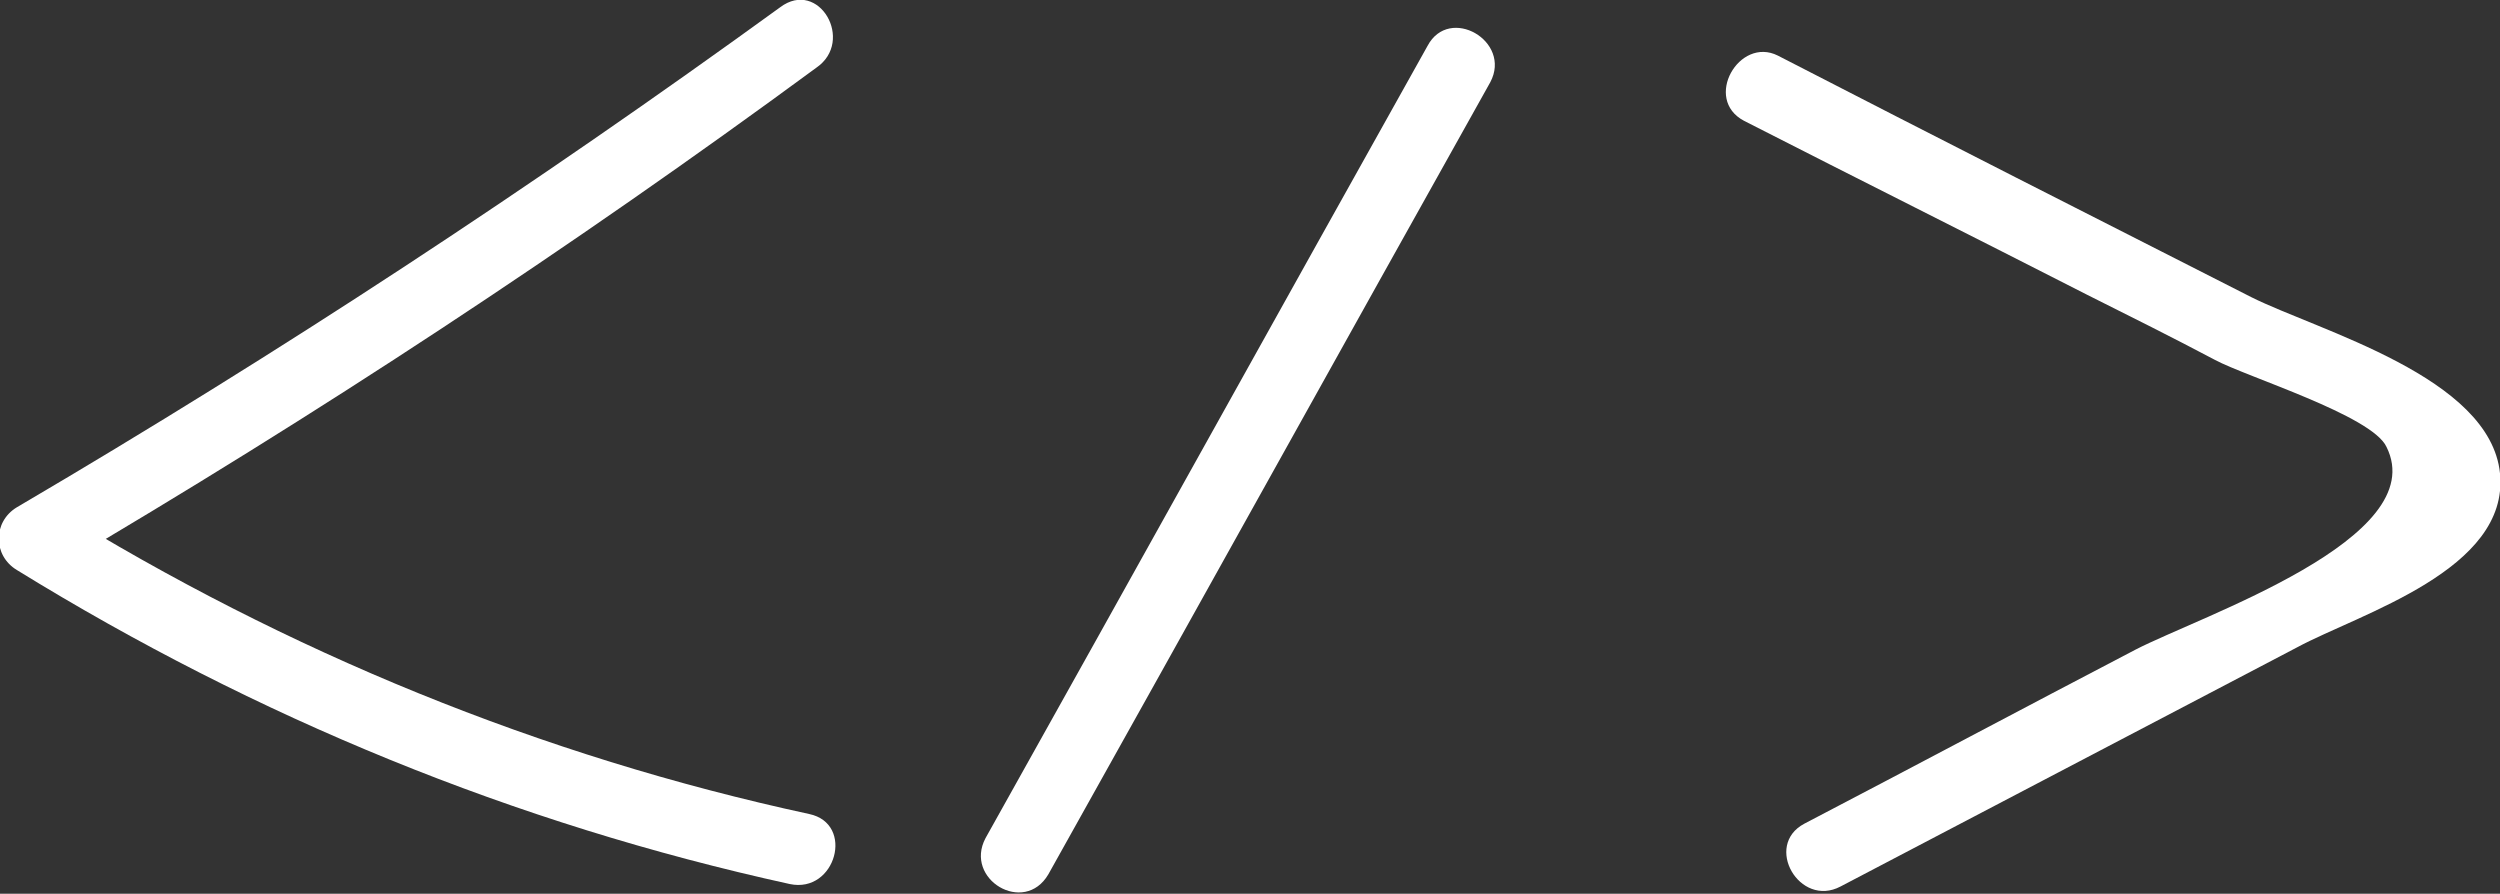 <?xml version="1.0" encoding="utf-8"?>
<!-- Generator: Adobe Illustrator 18.1.0, SVG Export Plug-In . SVG Version: 6.00 Build 0)  -->
<svg version="1.1" id="Layer_1" xmlns="http://www.w3.org/2000/svg" xmlns:xlink="http://www.w3.org/1999/xlink" x="0px" y="0px"
	 viewBox="0 0 103.5 37" enable-background="new 0 0 103.5 37" xml:space="preserve">
<rect x="0" y="0" width="103.5" height="37" fill="#333333" stroke="none"/>
<g>
	<g>
		<path fill="#FFFFFF" d="M32.3,0.3C22.1,7.7,11.6,14.6,0.7,21c-1,0.6-1,2,0,2.6c9.9,6.1,20.6,10.5,32,13c1.9,0.4,2.7-2.5,0.8-2.9
			C22.4,31.3,11.9,27,2.2,21c0,0.9,0,1.7,0,2.6c10.9-6.4,21.4-13.3,31.6-20.8C35.4,1.7,33.9-0.9,32.3,0.3L32.3,0.3z"/>
	</g>
</g>
<g>
	<g>
		<path fill="#FFFFFF" d="M59.1,1.9c-6.1,10.9-12.2,21.9-18.3,32.8c-0.9,1.7,1.6,3.2,2.6,1.5c6.1-10.9,12.2-21.9,18.3-32.8
			C62.6,1.7,60,0.2,59.1,1.9L59.1,1.9z"/>
	</g>
</g>
<g>
	<g>
		<path fill="#FFFFFF" d="M72.2,5c4.7,2.4,9.5,4.8,14.2,7.2c1.8,0.9,3.6,1.8,5.3,2.7c1.3,0.7,6.5,2.3,7.1,3.6
			c1.9,3.8-7.7,7-10.4,8.4c-4.6,2.4-9.1,4.8-13.7,7.2c-1.7,0.9-0.2,3.5,1.5,2.6c6.3-3.3,12.6-6.6,18.9-9.9c2.6-1.4,8.8-3.2,8.4-7.2
			c-0.4-4-7.5-5.9-10.3-7.3c-6.5-3.3-13-6.6-19.6-10C72,1.5,70.5,4.1,72.2,5L72.2,5z"/>
	</g>
</g>
</svg>
